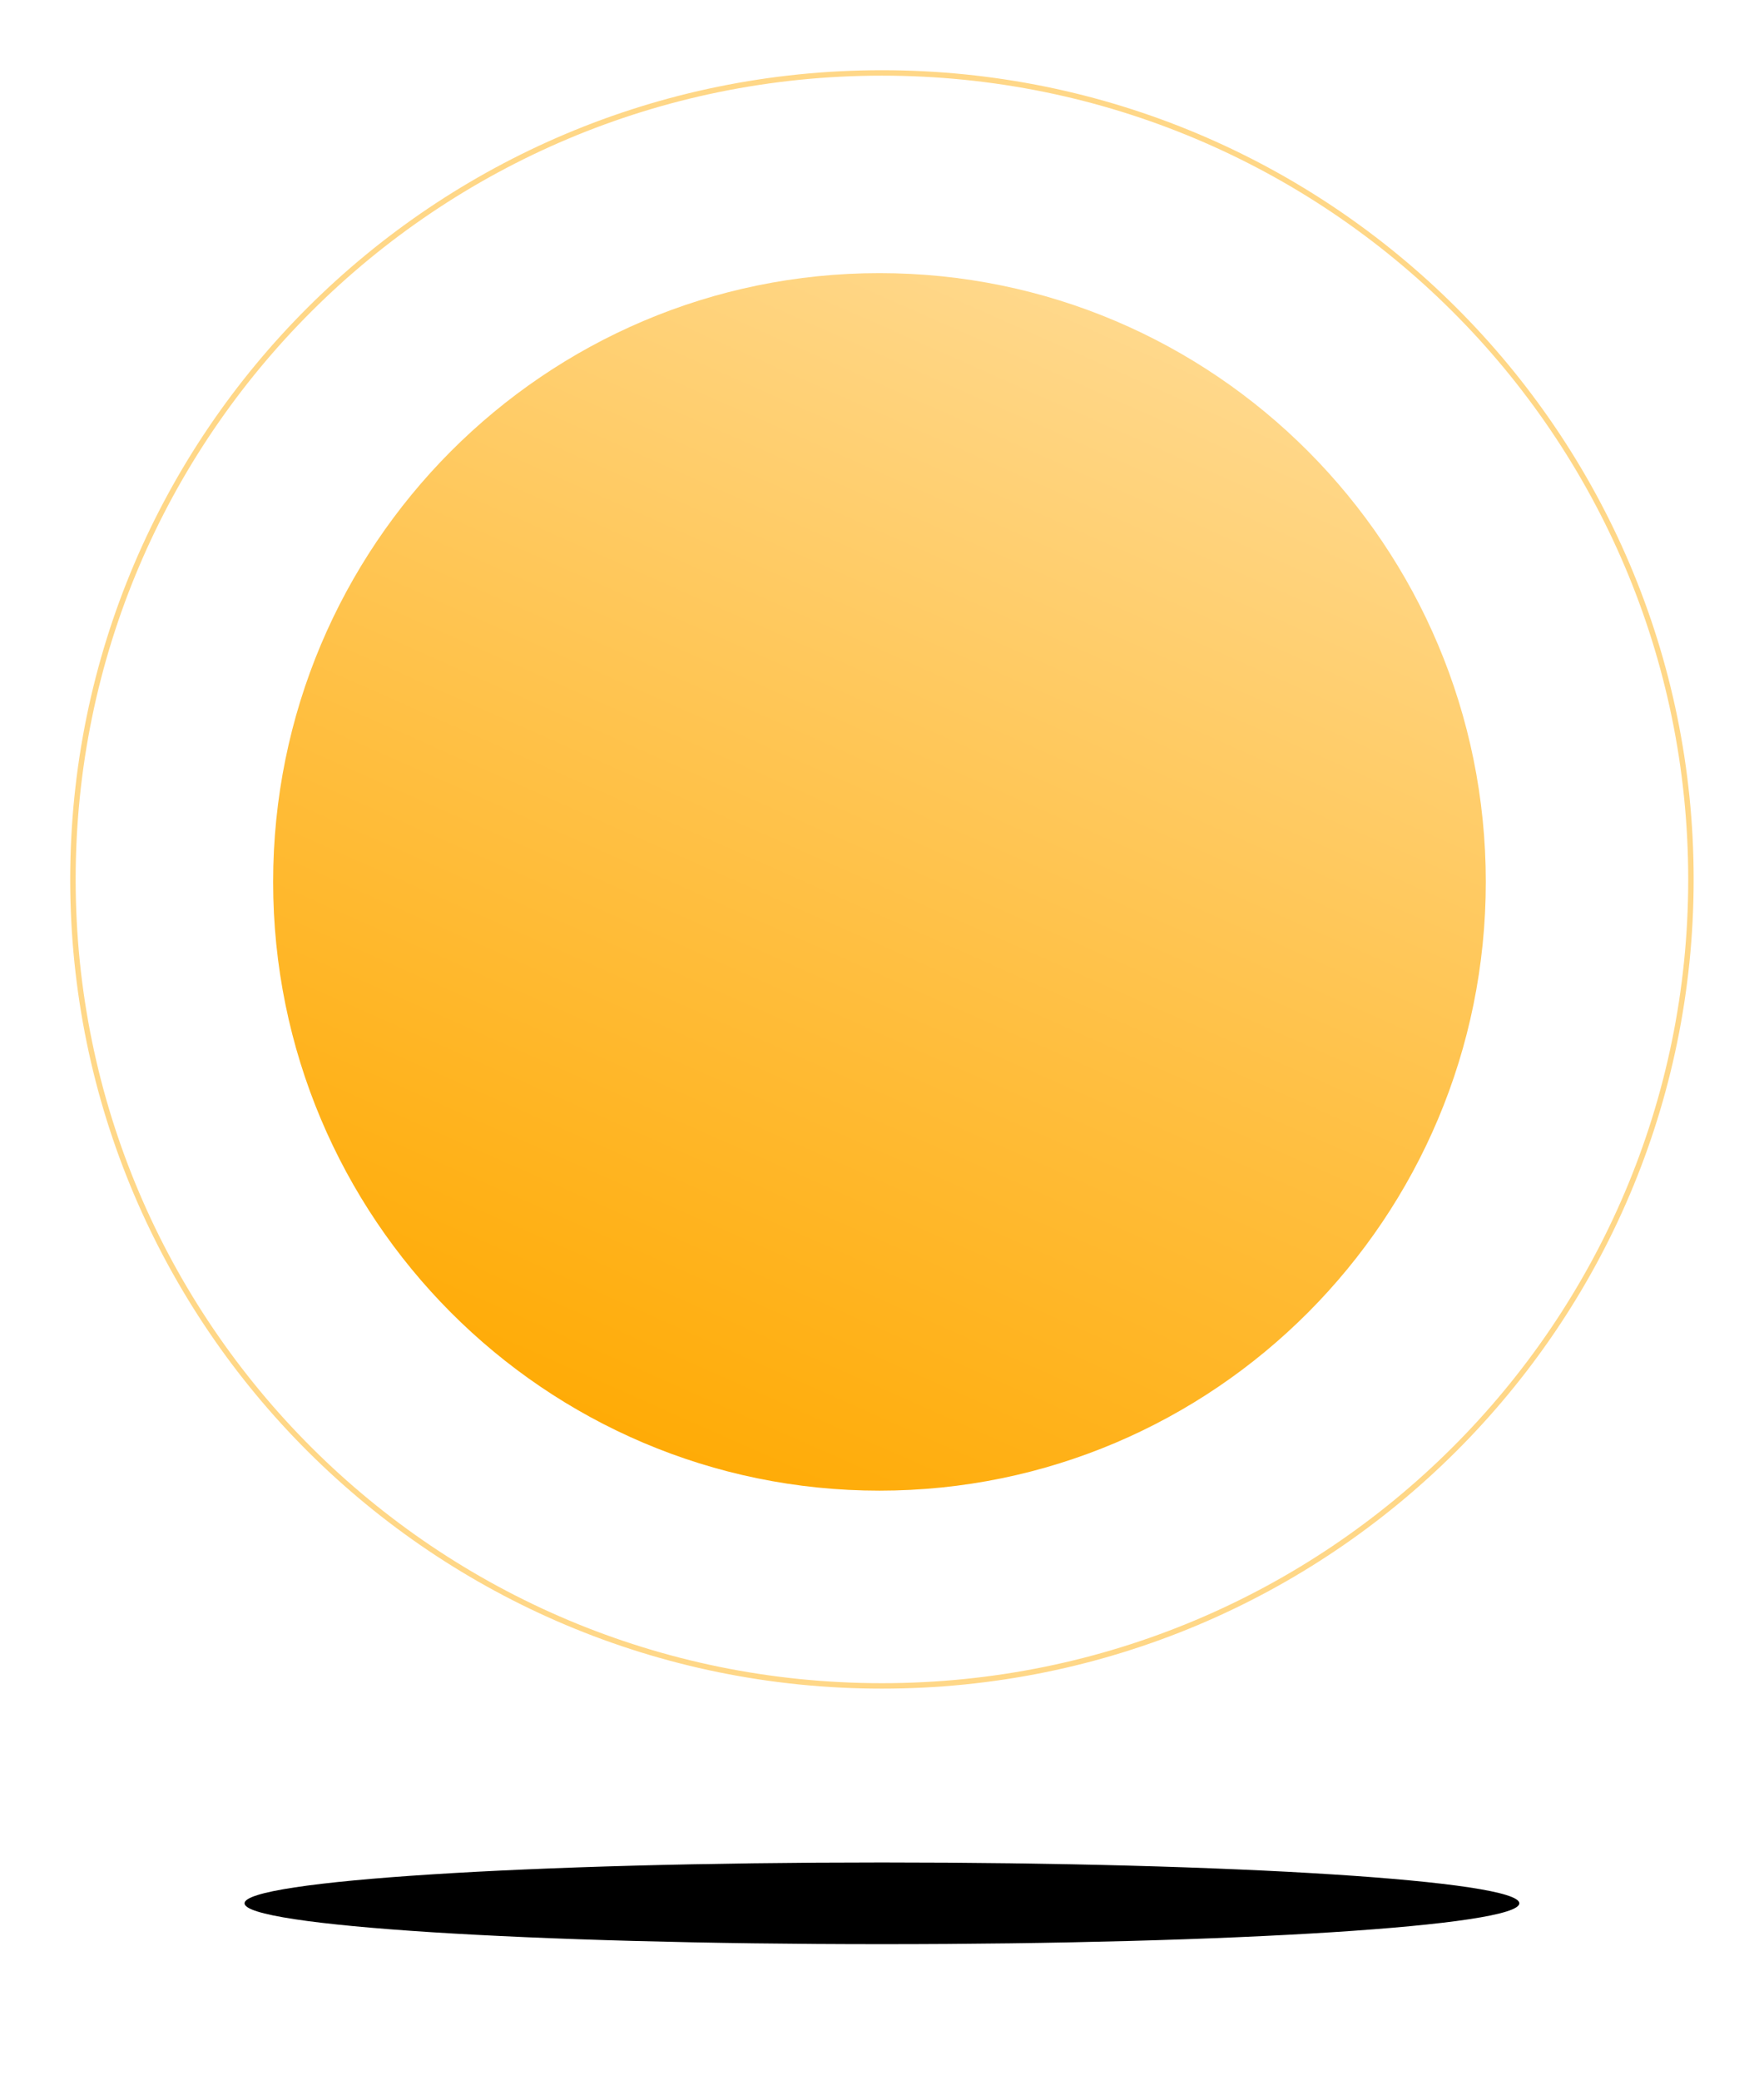 <svg width="201" height="237" viewBox="0 0 201 237" fill="none" xmlns="http://www.w3.org/2000/svg">
<g filter="url(#filter0_f_108_626)">
<path d="M173.121 216.885C173.121 219.456 140.604 221.54 100.493 221.54C60.381 221.54 27.864 219.456 27.864 216.885C27.864 214.313 60.381 212.229 100.493 212.229C140.604 212.229 173.121 214.313 173.121 216.885Z" fill="black"/>
</g>
<path d="M169.3 100.493C169.3 138.804 138.368 169.862 100.212 169.862C62.055 169.862 31.123 138.804 31.123 100.493C31.123 62.181 62.055 31.123 100.212 31.123C138.368 31.123 169.3 62.181 169.3 100.493Z" fill="url(#paint0_linear_108_626)"/>
<g filter="url(#filter1_f_108_626)">
<path fill-rule="evenodd" clip-rule="evenodd" d="M100.493 191.802C151.234 191.802 192.365 150.794 192.365 100.212C192.365 49.629 151.234 8.621 100.493 8.621C49.752 8.621 8.621 49.629 8.621 100.212C8.621 150.794 49.752 191.802 100.493 191.802ZM100.493 192.423C151.575 192.423 192.985 151.139 192.985 100.212C192.985 49.285 151.575 8 100.493 8C49.41 8 8 49.285 8 100.212C8 151.139 49.41 192.423 100.493 192.423Z" fill="#FFD787"/>
</g>
<defs>
<filter id="filter0_f_108_626" x="12.966" y="197.331" width="175.053" height="39.108" filterUnits="userSpaceOnUse" color-interpolation-filters="sRGB">
<feFlood flood-opacity="0" result="BackgroundImageFix"/>
<feBlend mode="normal" in="SourceGraphic" in2="BackgroundImageFix" result="shape"/>
<feGaussianBlur stdDeviation="7.449" result="effect1_foregroundBlur_108_626"/>
</filter>
<filter id="filter1_f_108_626" x="0.551" y="0.551" width="199.884" height="199.321" filterUnits="userSpaceOnUse" color-interpolation-filters="sRGB">
<feFlood flood-opacity="0" result="BackgroundImageFix"/>
<feBlend mode="normal" in="SourceGraphic" in2="BackgroundImageFix" result="shape"/>
<feGaussianBlur stdDeviation="3.725" result="effect1_foregroundBlur_108_626"/>
</filter>
<linearGradient id="paint0_linear_108_626" x1="128.043" y1="37.545" x2="69.439" y2="169.671" gradientUnits="userSpaceOnUse">
<stop stop-color="#FFD88B"/>
<stop offset="1" stop-color="#FFA900"/>
</linearGradient>
</defs>
</svg>
